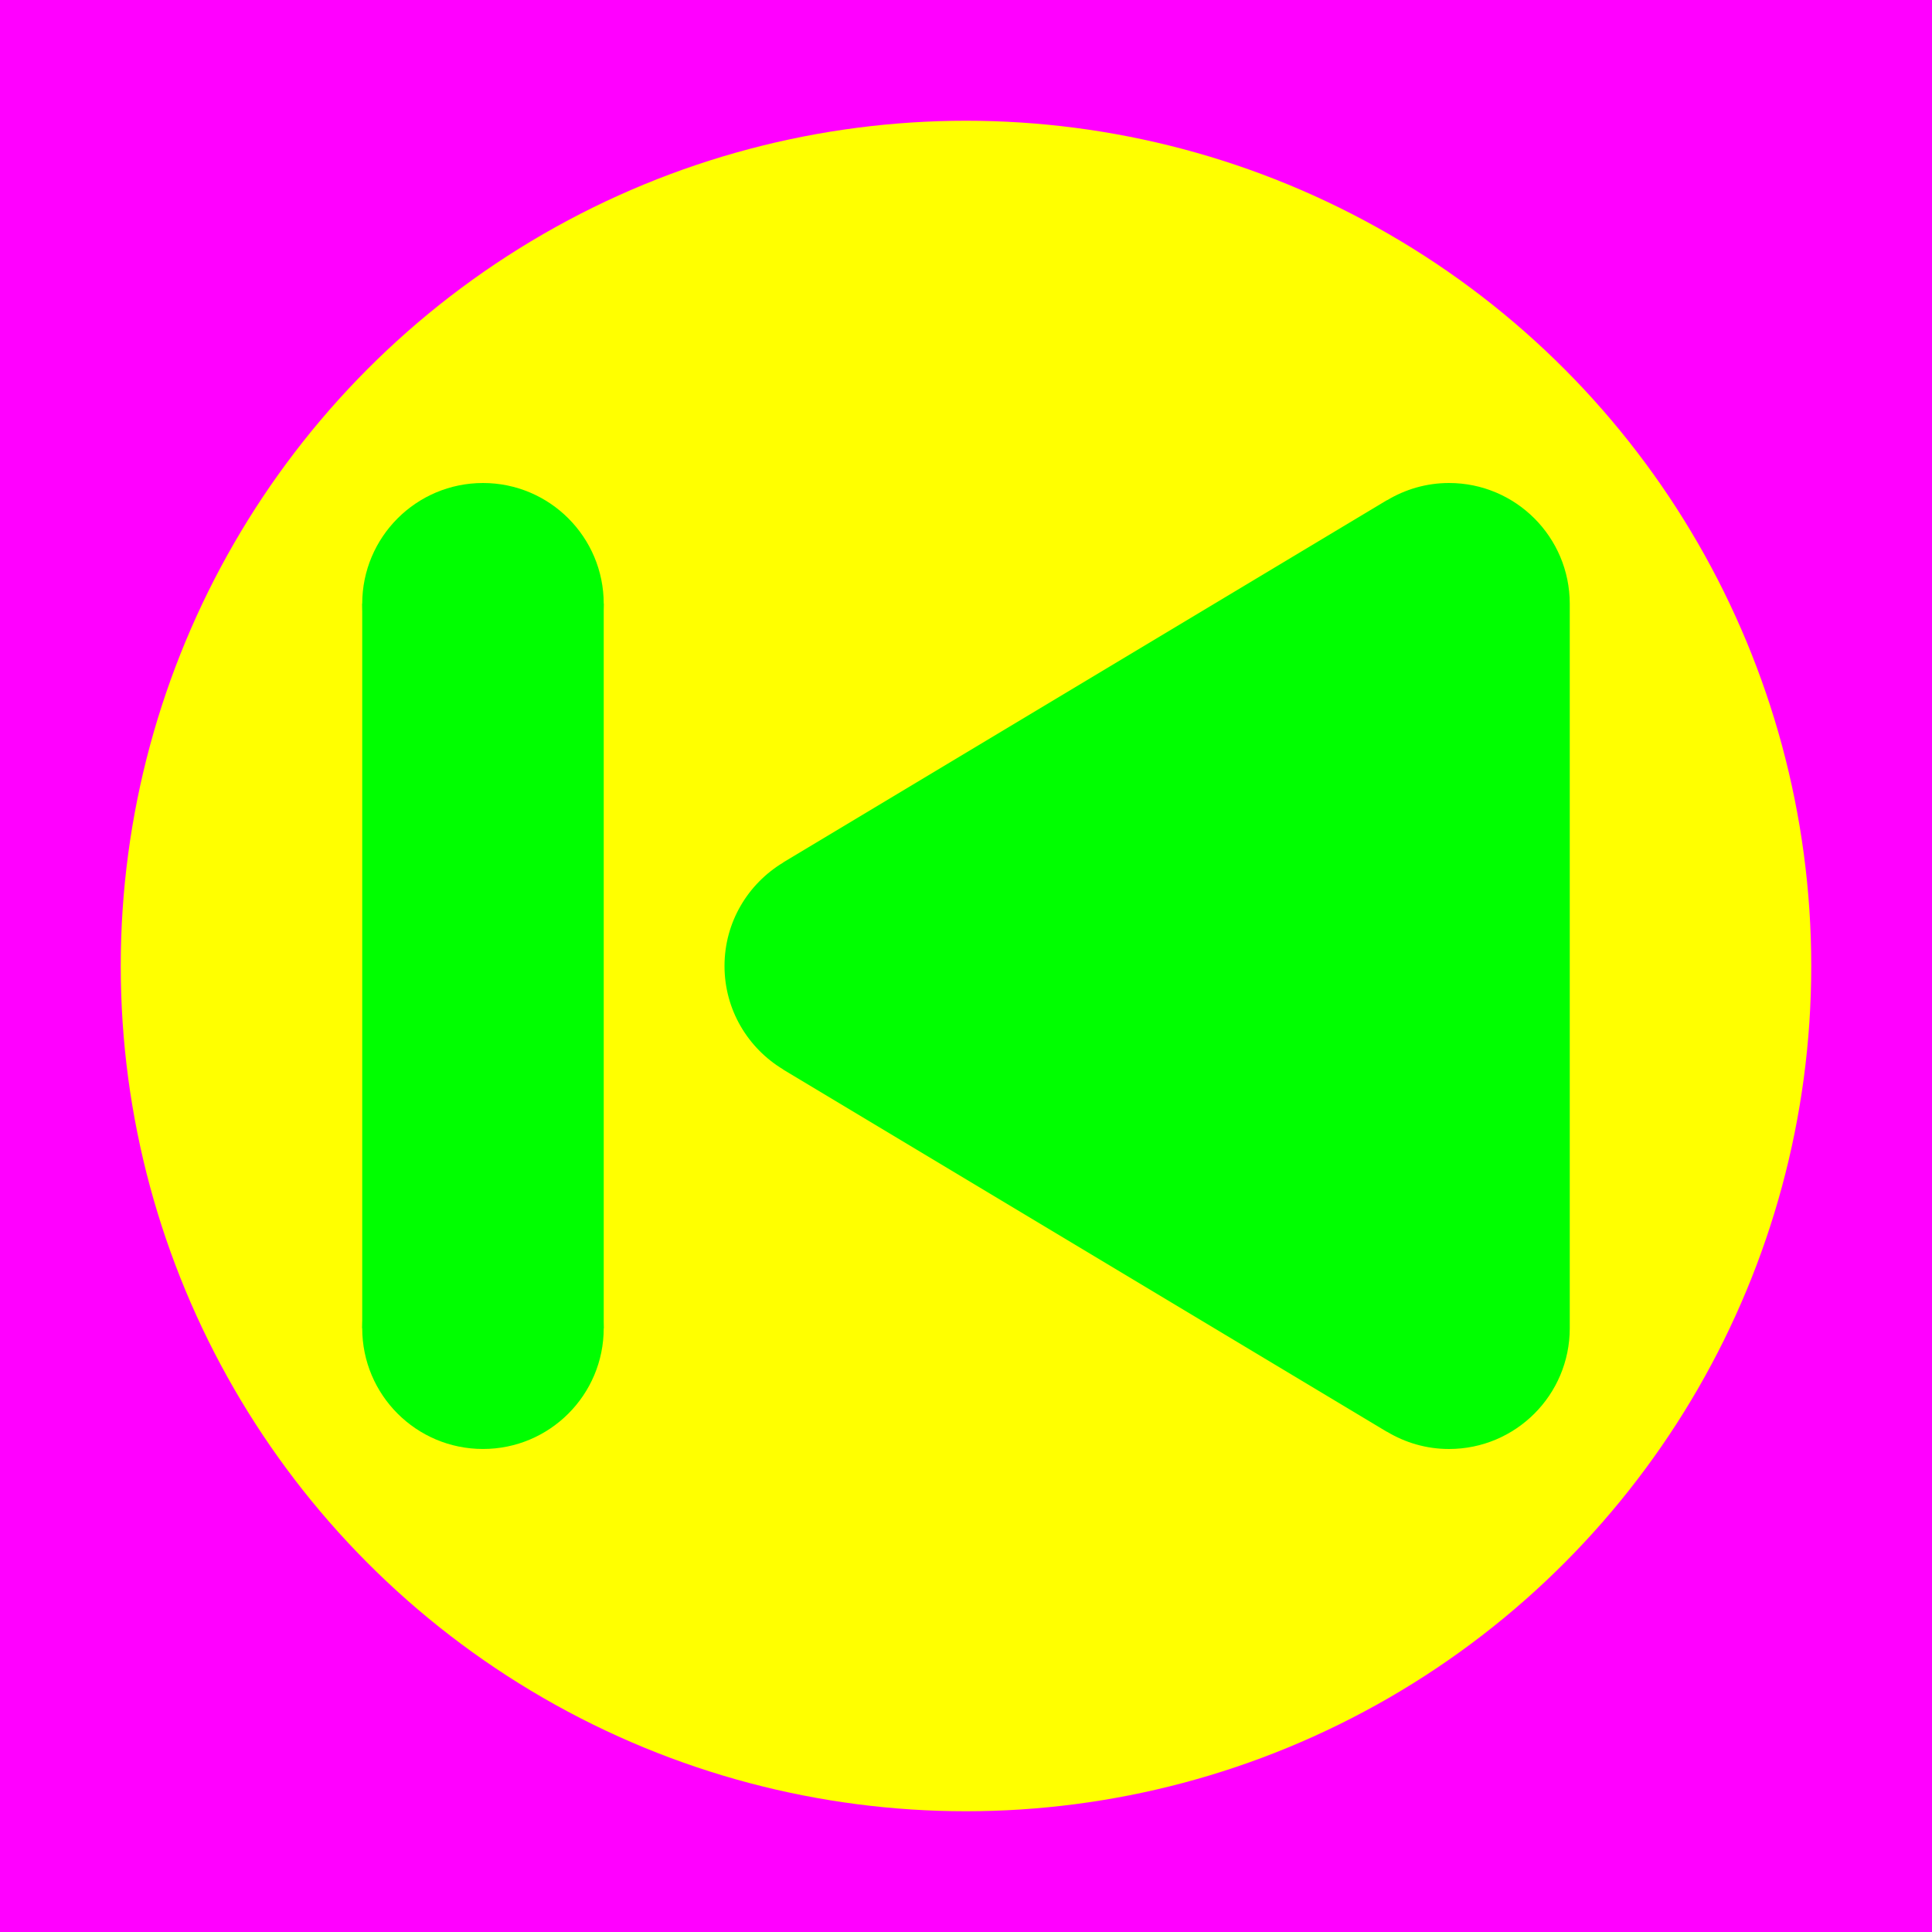 <?xml version="1.0" encoding="utf-8"?>
<!-- Generator: Adobe Illustrator 14.0.0, SVG Export Plug-In . SVG Version: 6.00 Build 43363)  -->
<!DOCTYPE svg PUBLIC "-//W3C//DTD SVG 1.1//EN" "http://www.w3.org/Graphics/SVG/1.1/DTD/svg11.dtd">
<svg version="1.1" xmlns="http://www.w3.org/2000/svg" xmlns:xlink="http://www.w3.org/1999/xlink" x="0px" y="0px" width="256px"
	 height="256px" viewBox="-1603 1497 256 256" enable-background="new -1603 1497 256 256" xml:space="preserve">
<g id="Hilfslinien">
</g>
<g id="back">
	<rect x="-1603" y="1497" fill="#FF00FF" width="256" height="256"/>
	<circle fill="#FFFF00" cx="-1475" cy="1625" r="112"/>
</g>
<g id="front">
	<path fill="#00FF00" d="M-1506.998,1624.997c-0.002,5.824,3.122,10.909,7.775,13.709l-0.008,0.014l80,48l0.008-0.013
		c2.405,1.446,5.211,2.294,8.22,2.293c8.835,0.002,16.004-7.16,16.004-15.999V1673l0,0v-96c-0.002-8.836-7.166-16.001-16.001-16
		c-3.01,0-5.817,0.848-8.222,2.295l-0.009-0.015l-79.999,48l0.008,0.014C-1503.875,1614.093-1507,1619.176-1506.998,1624.997z"/>
</g>
<g id="Ebene_4">
	<path fill="#00FF00" d="M-1539.003,1656.998c8.835-0.003,15.999,7.162,15.999,16.001c0,8.836-7.164,16.002-15.996,15.998
		c-8.836,0.003-16.004-7.162-16.004-15.998C-1555.002,1664.159-1547.838,1656.995-1539.003,1656.998z"/>
	<path fill="#00FF00" d="M-1539,1561.001c8.831-0.001,15.996,7.164,15.997,16.001c0,8.834-7.165,15.997-16.001,15.999
		c-8.833,0-15.998-7.165-16-16C-1555,1568.165-1547.838,1561.001-1539,1561.001z"/>
	<rect x="-1555.004" y="1577.001" fill="#00FF00" width="32" height="95.995"/>
</g>
</svg>

